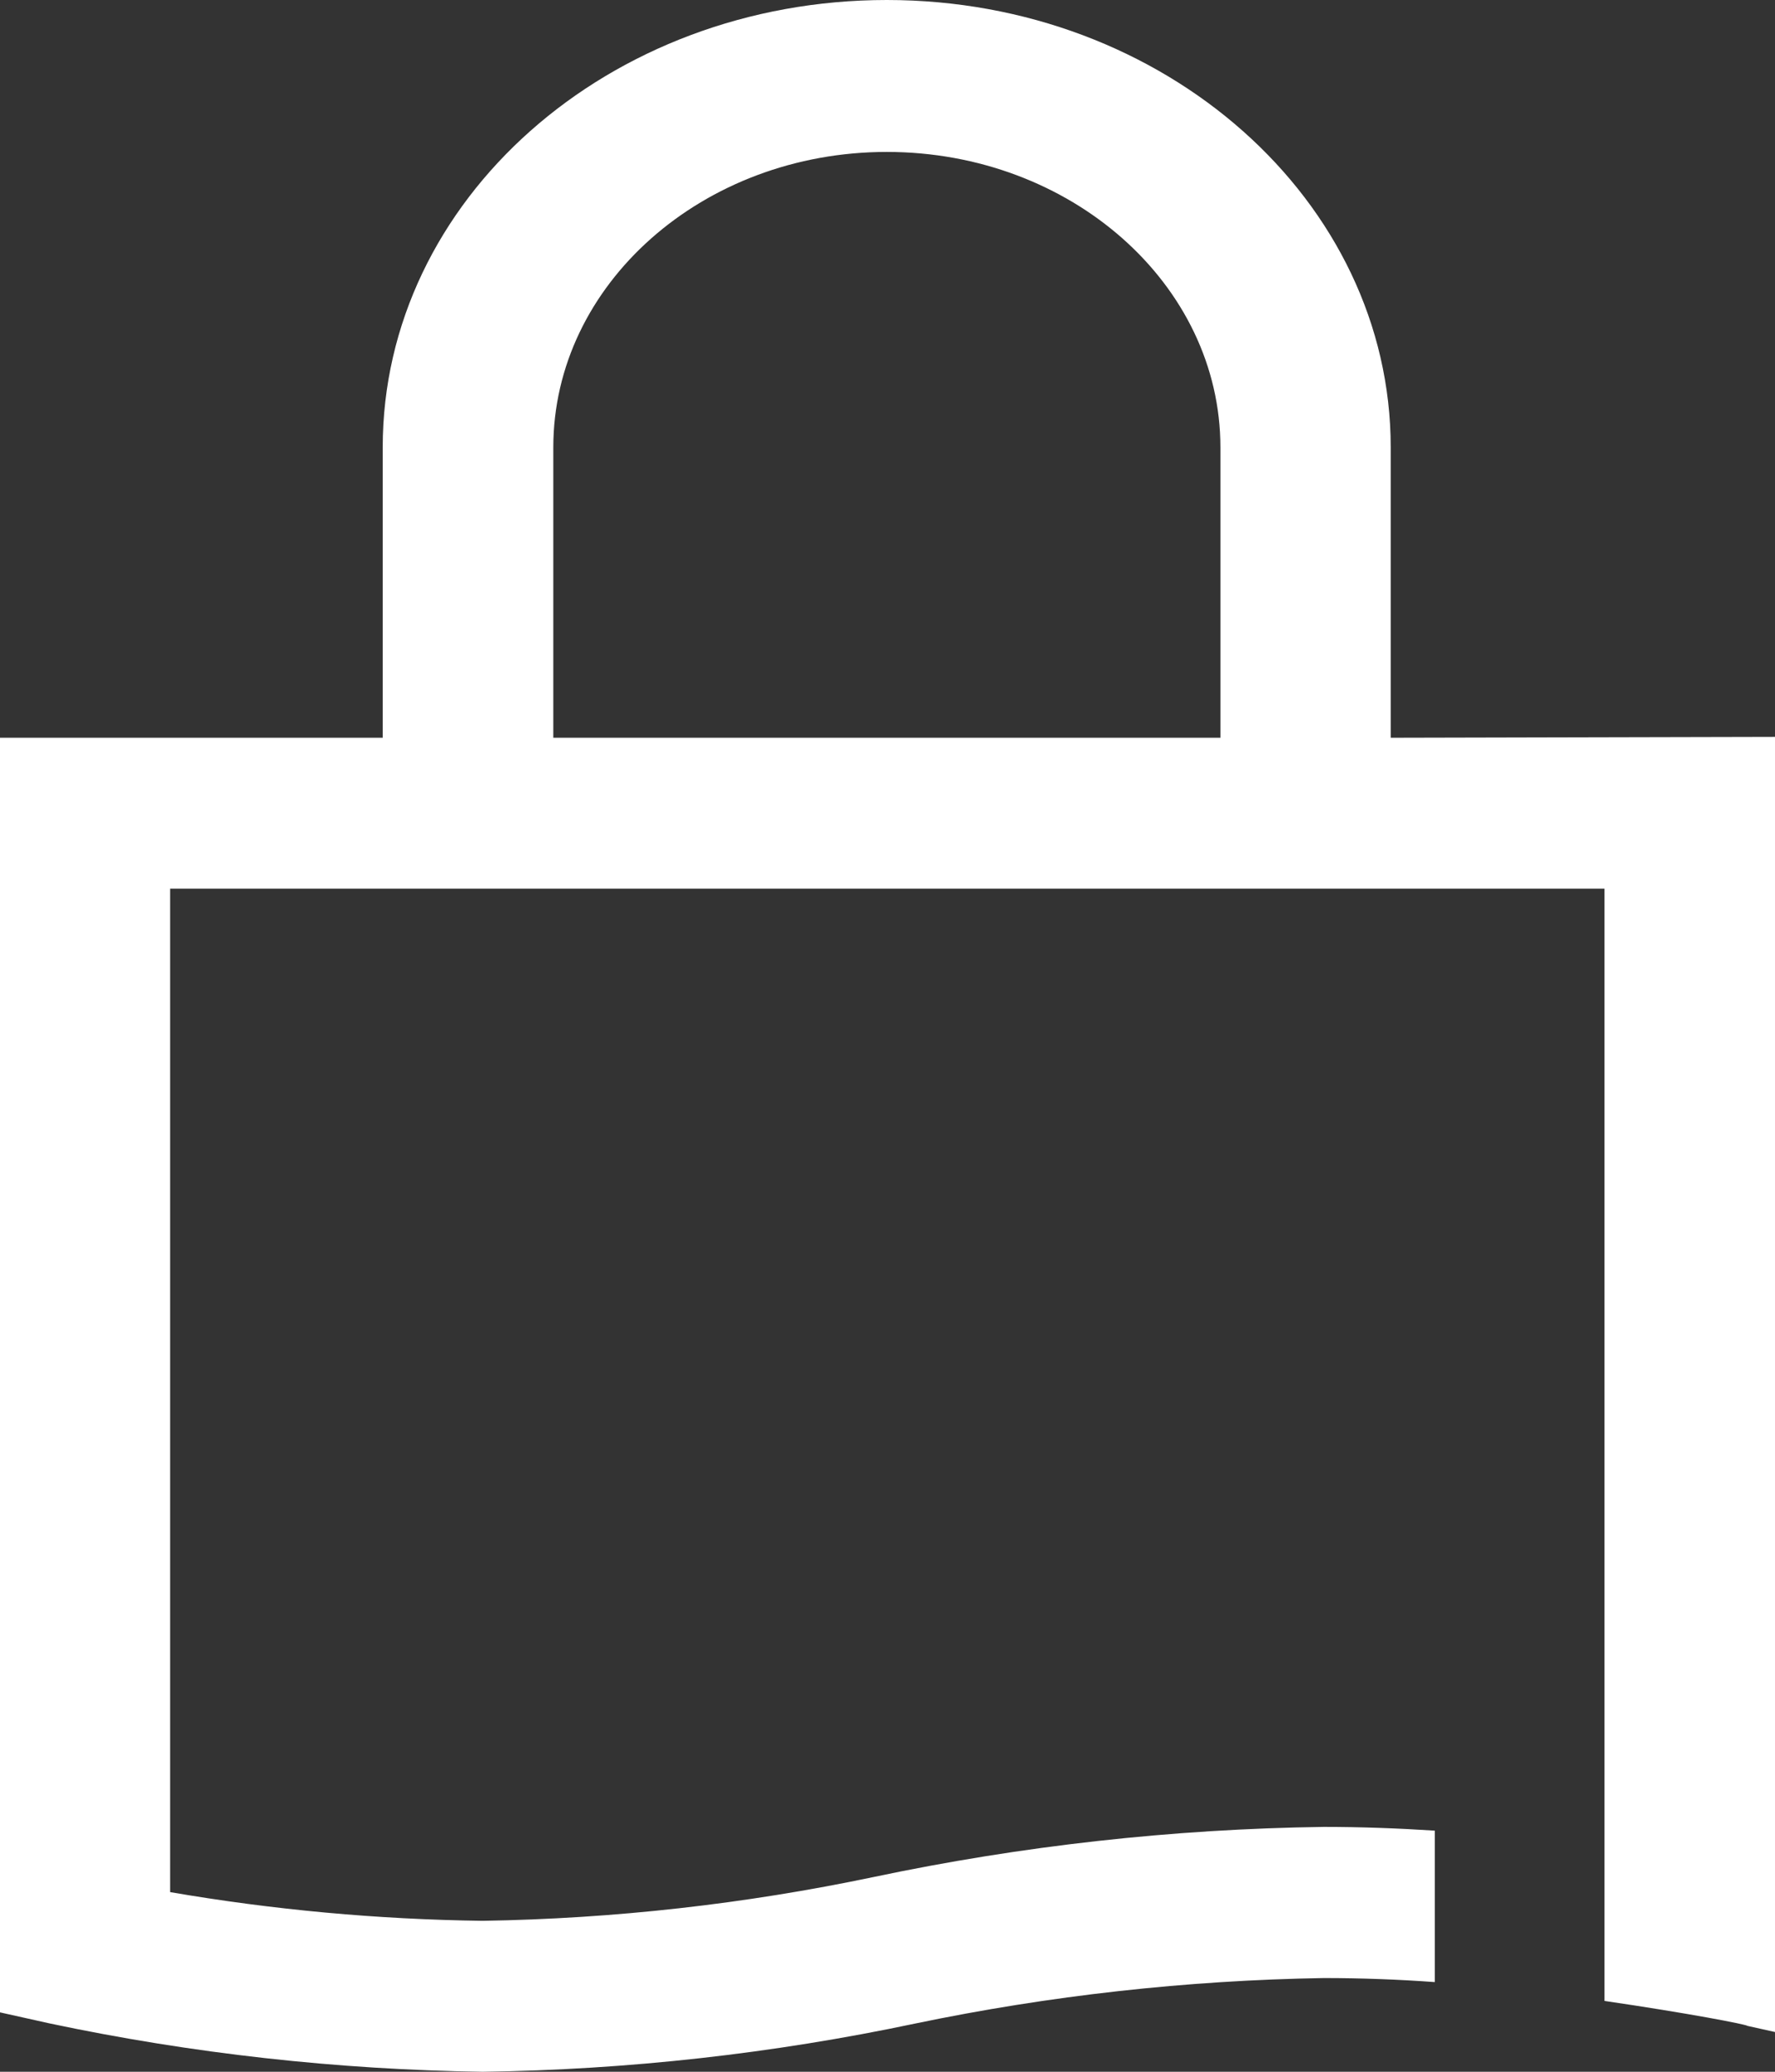 <svg width="18" height="21" viewBox="0 0 18 21" fill="none" xmlns="http://www.w3.org/2000/svg">
<rect x="0" y="0" width="18" height="21" fill="#333333" stroke="none"/>
<path d="M12.376 7.478H5.611V4.535C5.611 2.883 7.128 1.54 8.993 1.54C10.859 1.54 12.376 2.883 12.376 4.535V7.478ZM14.103 7.478V4.535C14.103 2.036 11.815 0 8.993 0C6.172 0 3.881 2.026 3.881 4.535V7.478H0V20.398L0.508 20.511C1.952 20.816 3.421 20.979 4.895 21C6.369 20.98 7.838 20.816 9.282 20.511C10.646 20.227 12.032 20.073 13.424 20.05C13.798 20.05 14.177 20.064 14.55 20.091V18.556C14.179 18.532 13.798 18.518 13.424 18.518C11.89 18.539 10.362 18.709 8.859 19.026C7.553 19.3 6.225 19.449 4.893 19.47C3.831 19.456 2.772 19.359 1.725 19.179V9.008H16.271V20.282C17.118 20.406 17.709 20.52 17.721 20.535L18 20.597V7.469L14.103 7.478Z" fill="white"/>
</svg>
